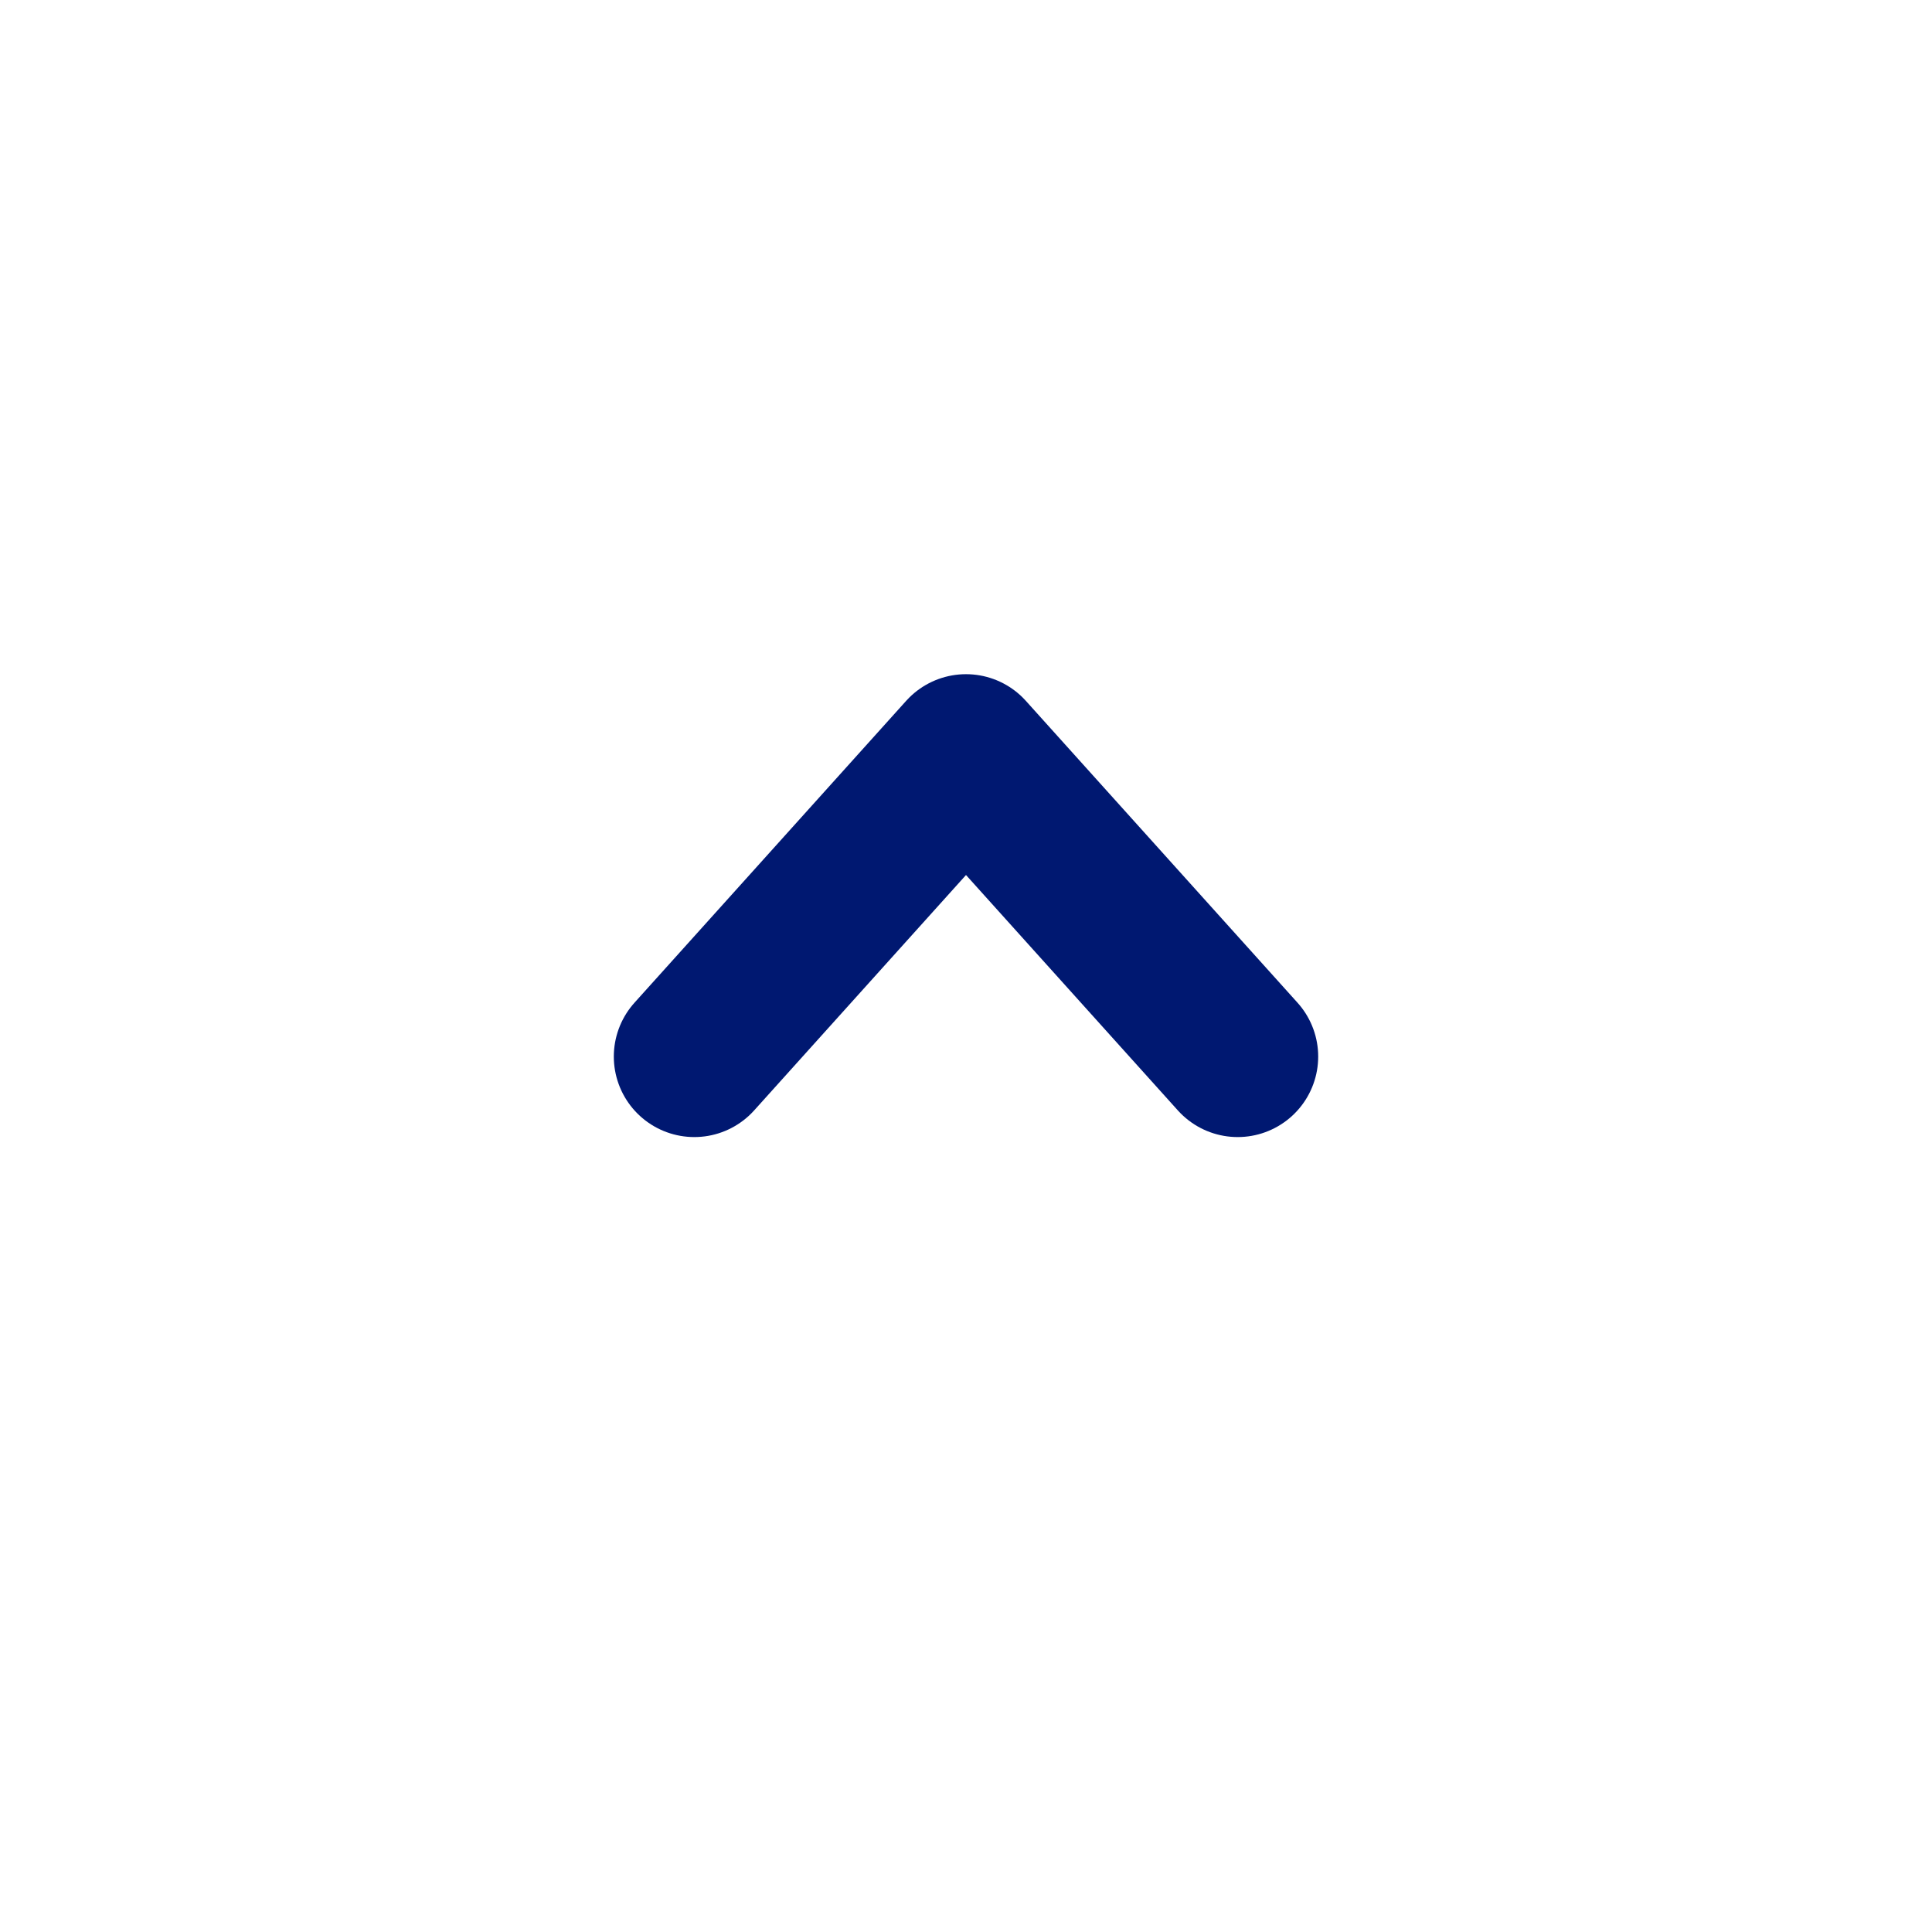 <svg width="24" height="24" viewBox="0 0 24 24" fill="none" xmlns="http://www.w3.org/2000/svg">
<path d="M8.625 13.125L12 9.375L15.375 13.125" stroke="#001871" stroke-width="2" stroke-linecap="round" stroke-linejoin="round"/>
</svg>
